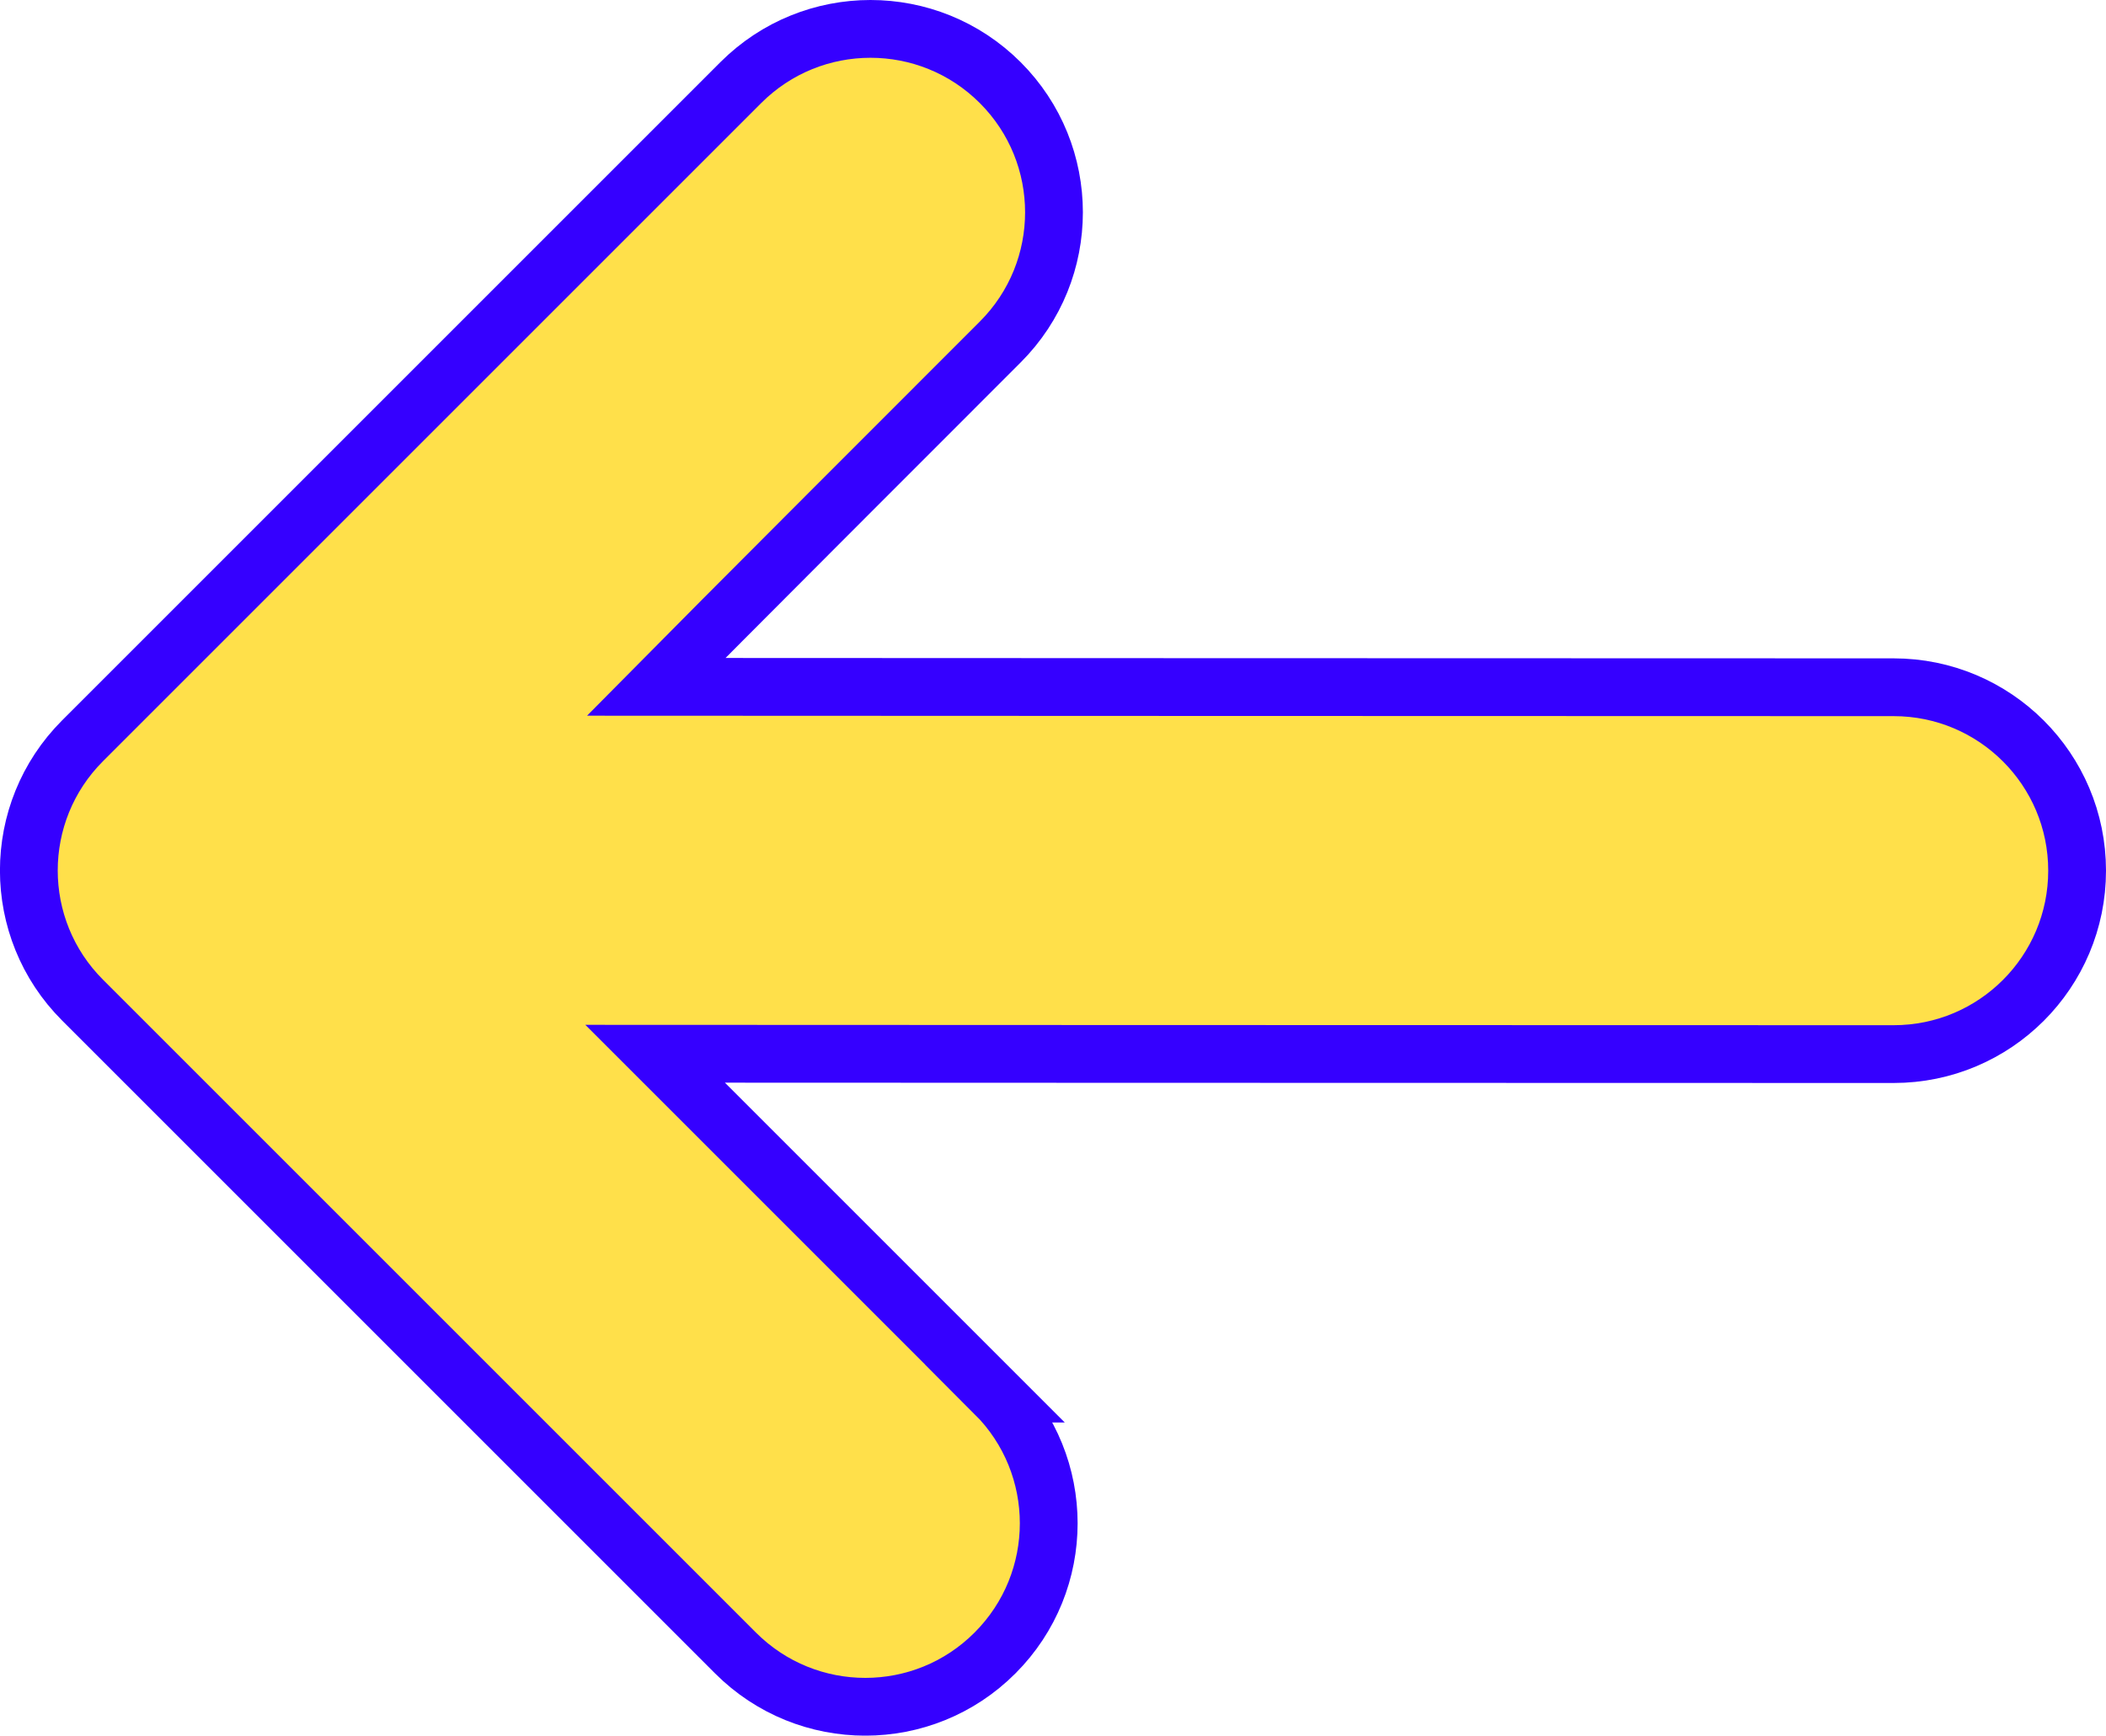 <svg version="1.1" xmlns="http://www.w3.org/2000/svg" xmlns:xlink="http://www.w3.org/1999/xlink" width="36.444" height="30.038" viewBox="0,0,36.444,30.038"><g transform="translate(-221.778,-164.981)"><g data-paper-data="{&quot;isPaintingLayer&quot;:true}" fill="#ffe04a" fill-rule="nonzero" stroke="#3500ff" stroke-width="1" stroke-linecap="butt" stroke-linejoin="miter" stroke-miterlimit="10" stroke-dasharray="" stroke-dashoffset="0" style="mix-blend-mode: normal"><path d="M238.996,189.1c1.24,1.239 1.24,3.249 0,4.489c-1.239,1.241 -3.249,1.241 -4.49,0c-4.894,-4.895 -11.299,-11.299 -11.299,-11.299c-1.24,-1.239 -1.24,-3.249 0,-4.489c0,0 7.421,-7.422 11.39,-11.39c1.24,-1.24 3.249,-1.24 4.49,0c1.24,1.24 1.24,3.249 0,4.489c-4.895,4.894 -5.955,5.968 -5.955,5.968c0,0 15.803,0.007 21.415,0.007c1.753,0 3.175,1.421 3.175,3.174c0,1.753 -1.421,3.175 -3.175,3.175c-6.694,0 -21.432,-0.006 -21.432,-0.006c0,0 1.913,1.912 5.882,5.882z"/></g></g></svg>